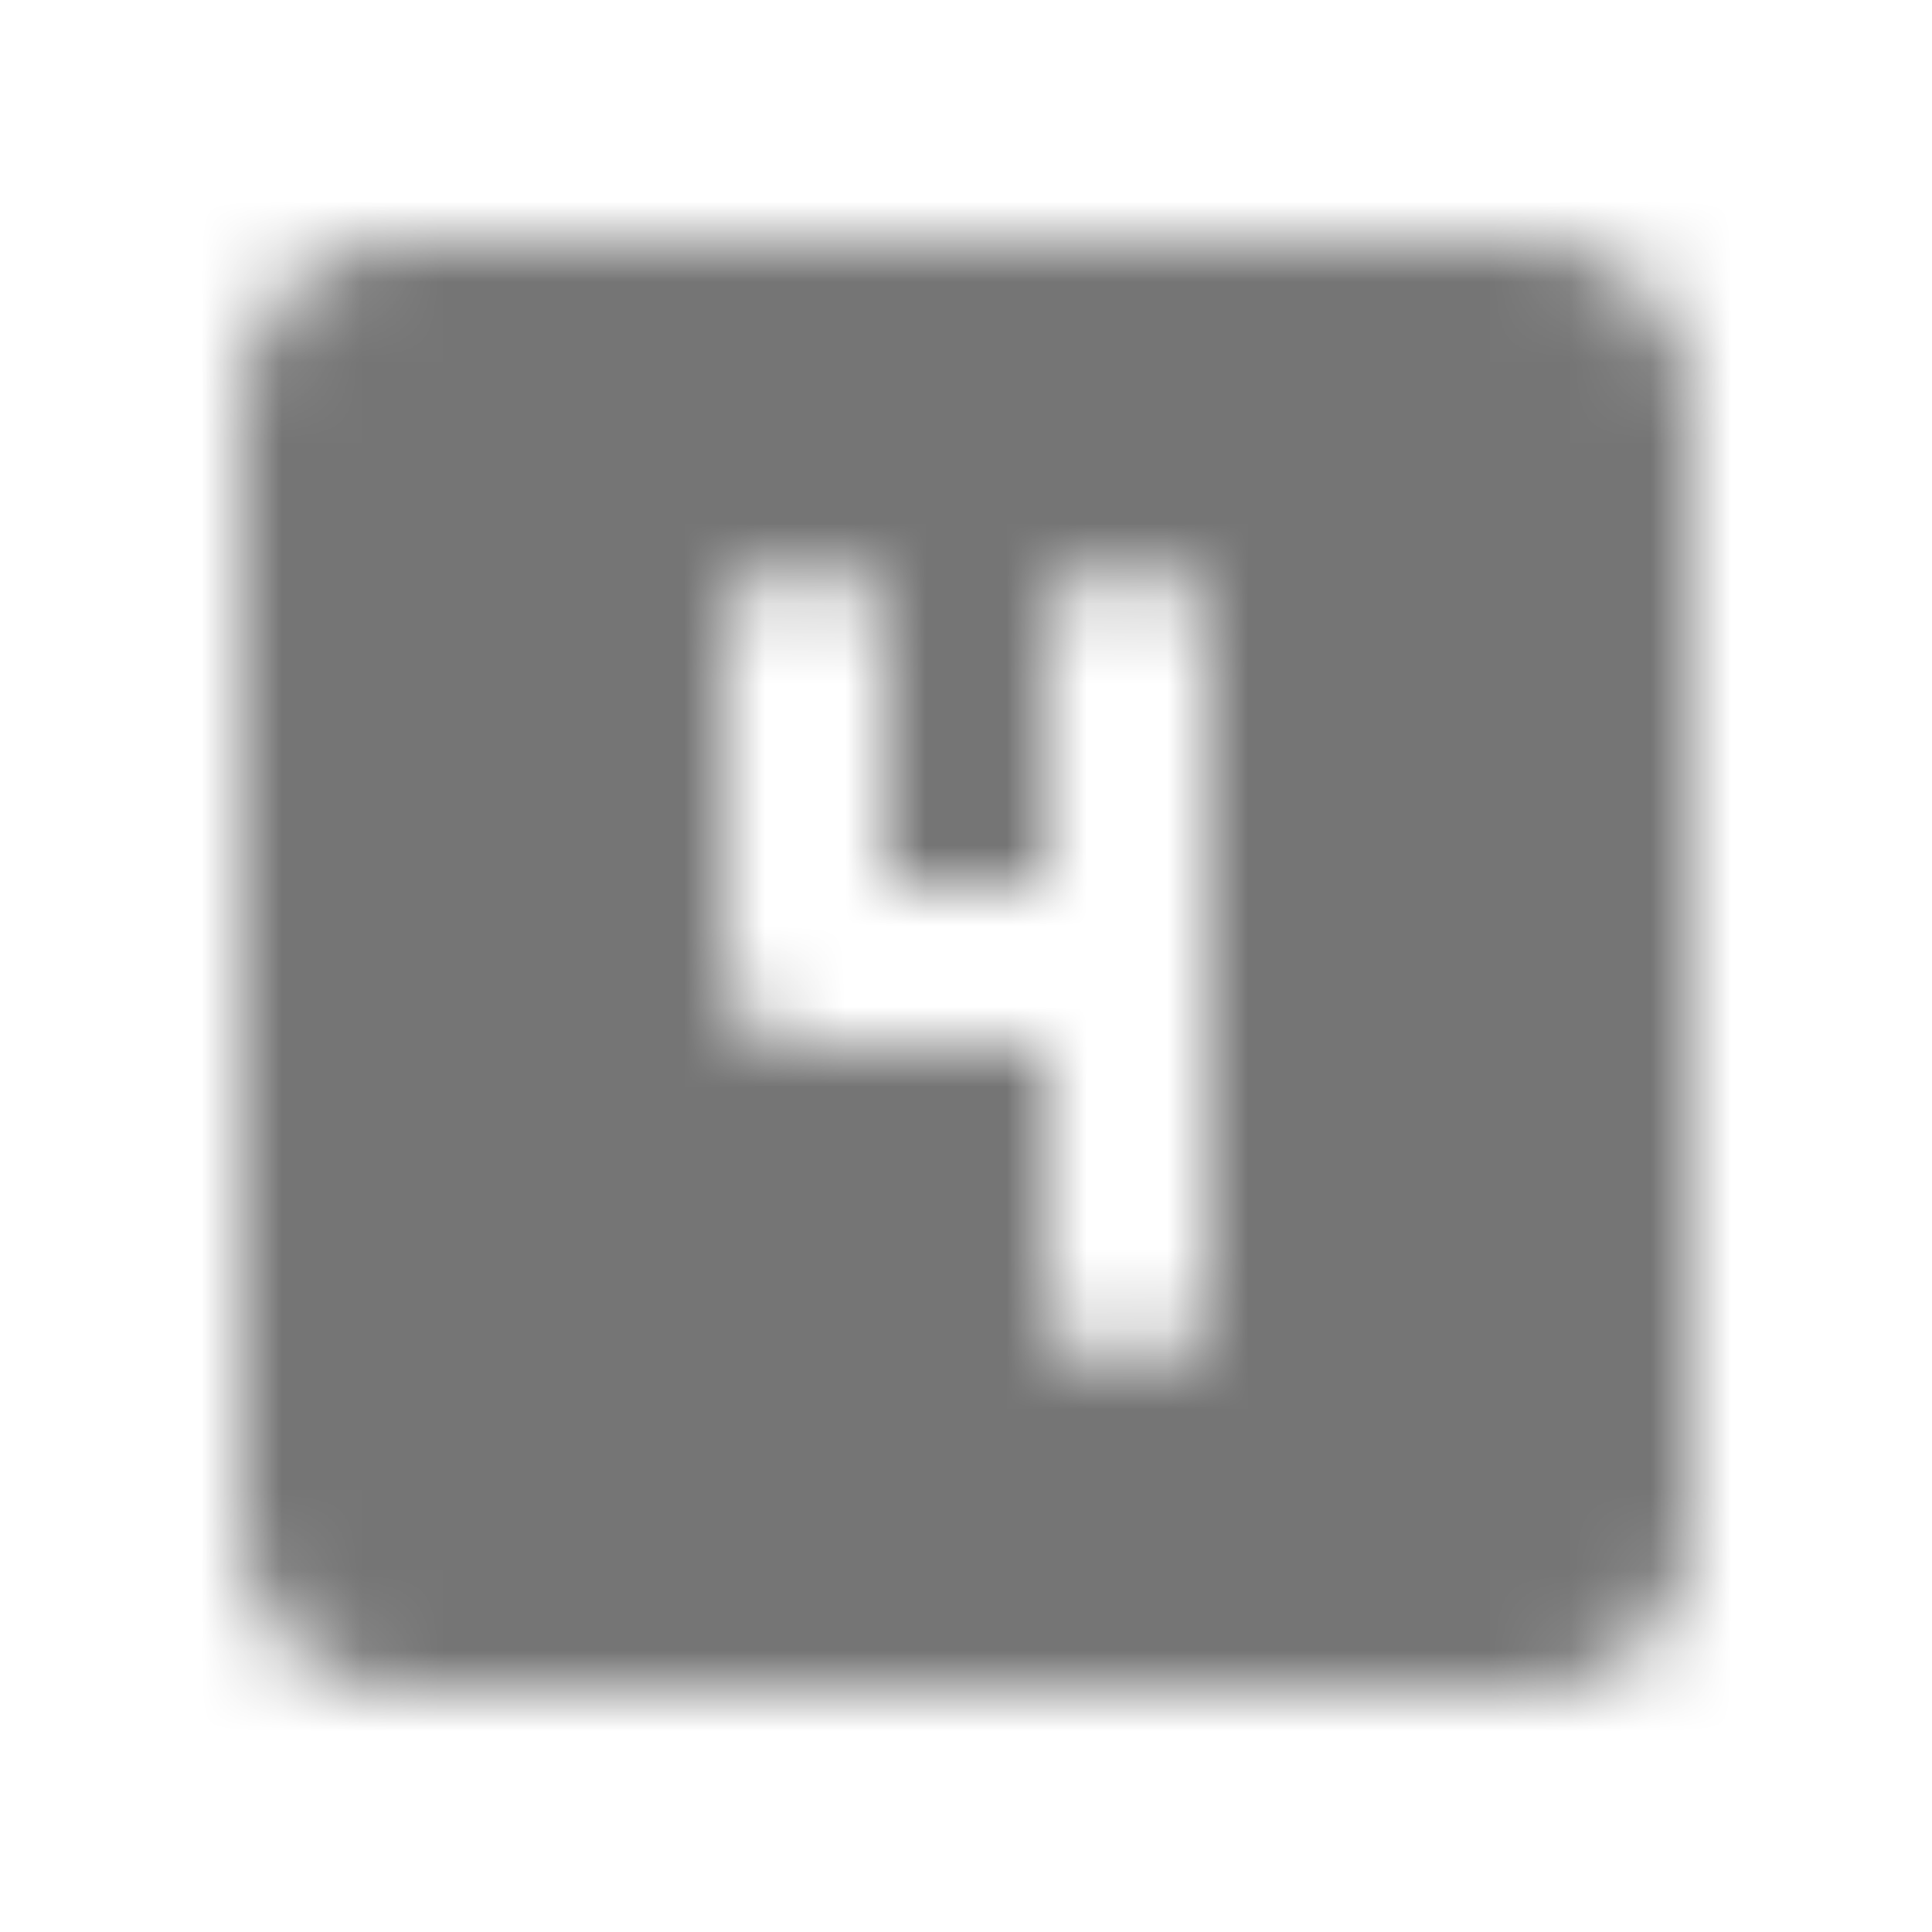 <?xml version="1.0" encoding="UTF-8"?>
<svg width="24px" height="24px" viewBox="0 0 24 24" version="1.1" xmlns="http://www.w3.org/2000/svg" xmlns:xlink="http://www.w3.org/1999/xlink">
    <!-- Generator: Sketch 50 (54983) - http://www.bohemiancoding.com/sketch -->
    <title>icon/image/looks_4_24px_rounded</title>
    <desc>Created with Sketch.</desc>
    <defs>
        <path d="M19,3 L5,3 C3.9,3 3,3.9 3,5 L3,19 C3,20.1 3.9,21 5,21 L19,21 C20.1,21 21,20.1 21,19 L21,5 C21,3.9 20.1,3 19,3 Z M14,17 C13.45,17 13,16.55 13,16 L13,13 L10,13 C9.45,13 9,12.55 9,12 L9,8 C9,7.45 9.45,7 10,7 C10.55,7 11,7.45 11,8 L11,11 L13,11 L13,8 C13,7.45 13.45,7 14,7 C14.55,7 15,7.45 15,8 L15,16 C15,16.55 14.55,17 14,17 Z" id="path-1"></path>
    </defs>
    <g id="icon/image/looks_4_24px" stroke="none" stroke-width="1" fill="none" fill-rule="evenodd">
        <mask id="mask-2" fill="white">
            <use xlink:href="#path-1"></use>
        </mask>
        <g fill-rule="nonzero"></g>
        <g id="✱-/-Color-/-Icons-/-Black-/-Inactive" mask="url(#mask-2)" fill="#000000" fill-opacity="0.54">
            <rect id="Rectangle" x="0" y="0" width="24" height="24"></rect>
        </g>
    </g>
</svg>